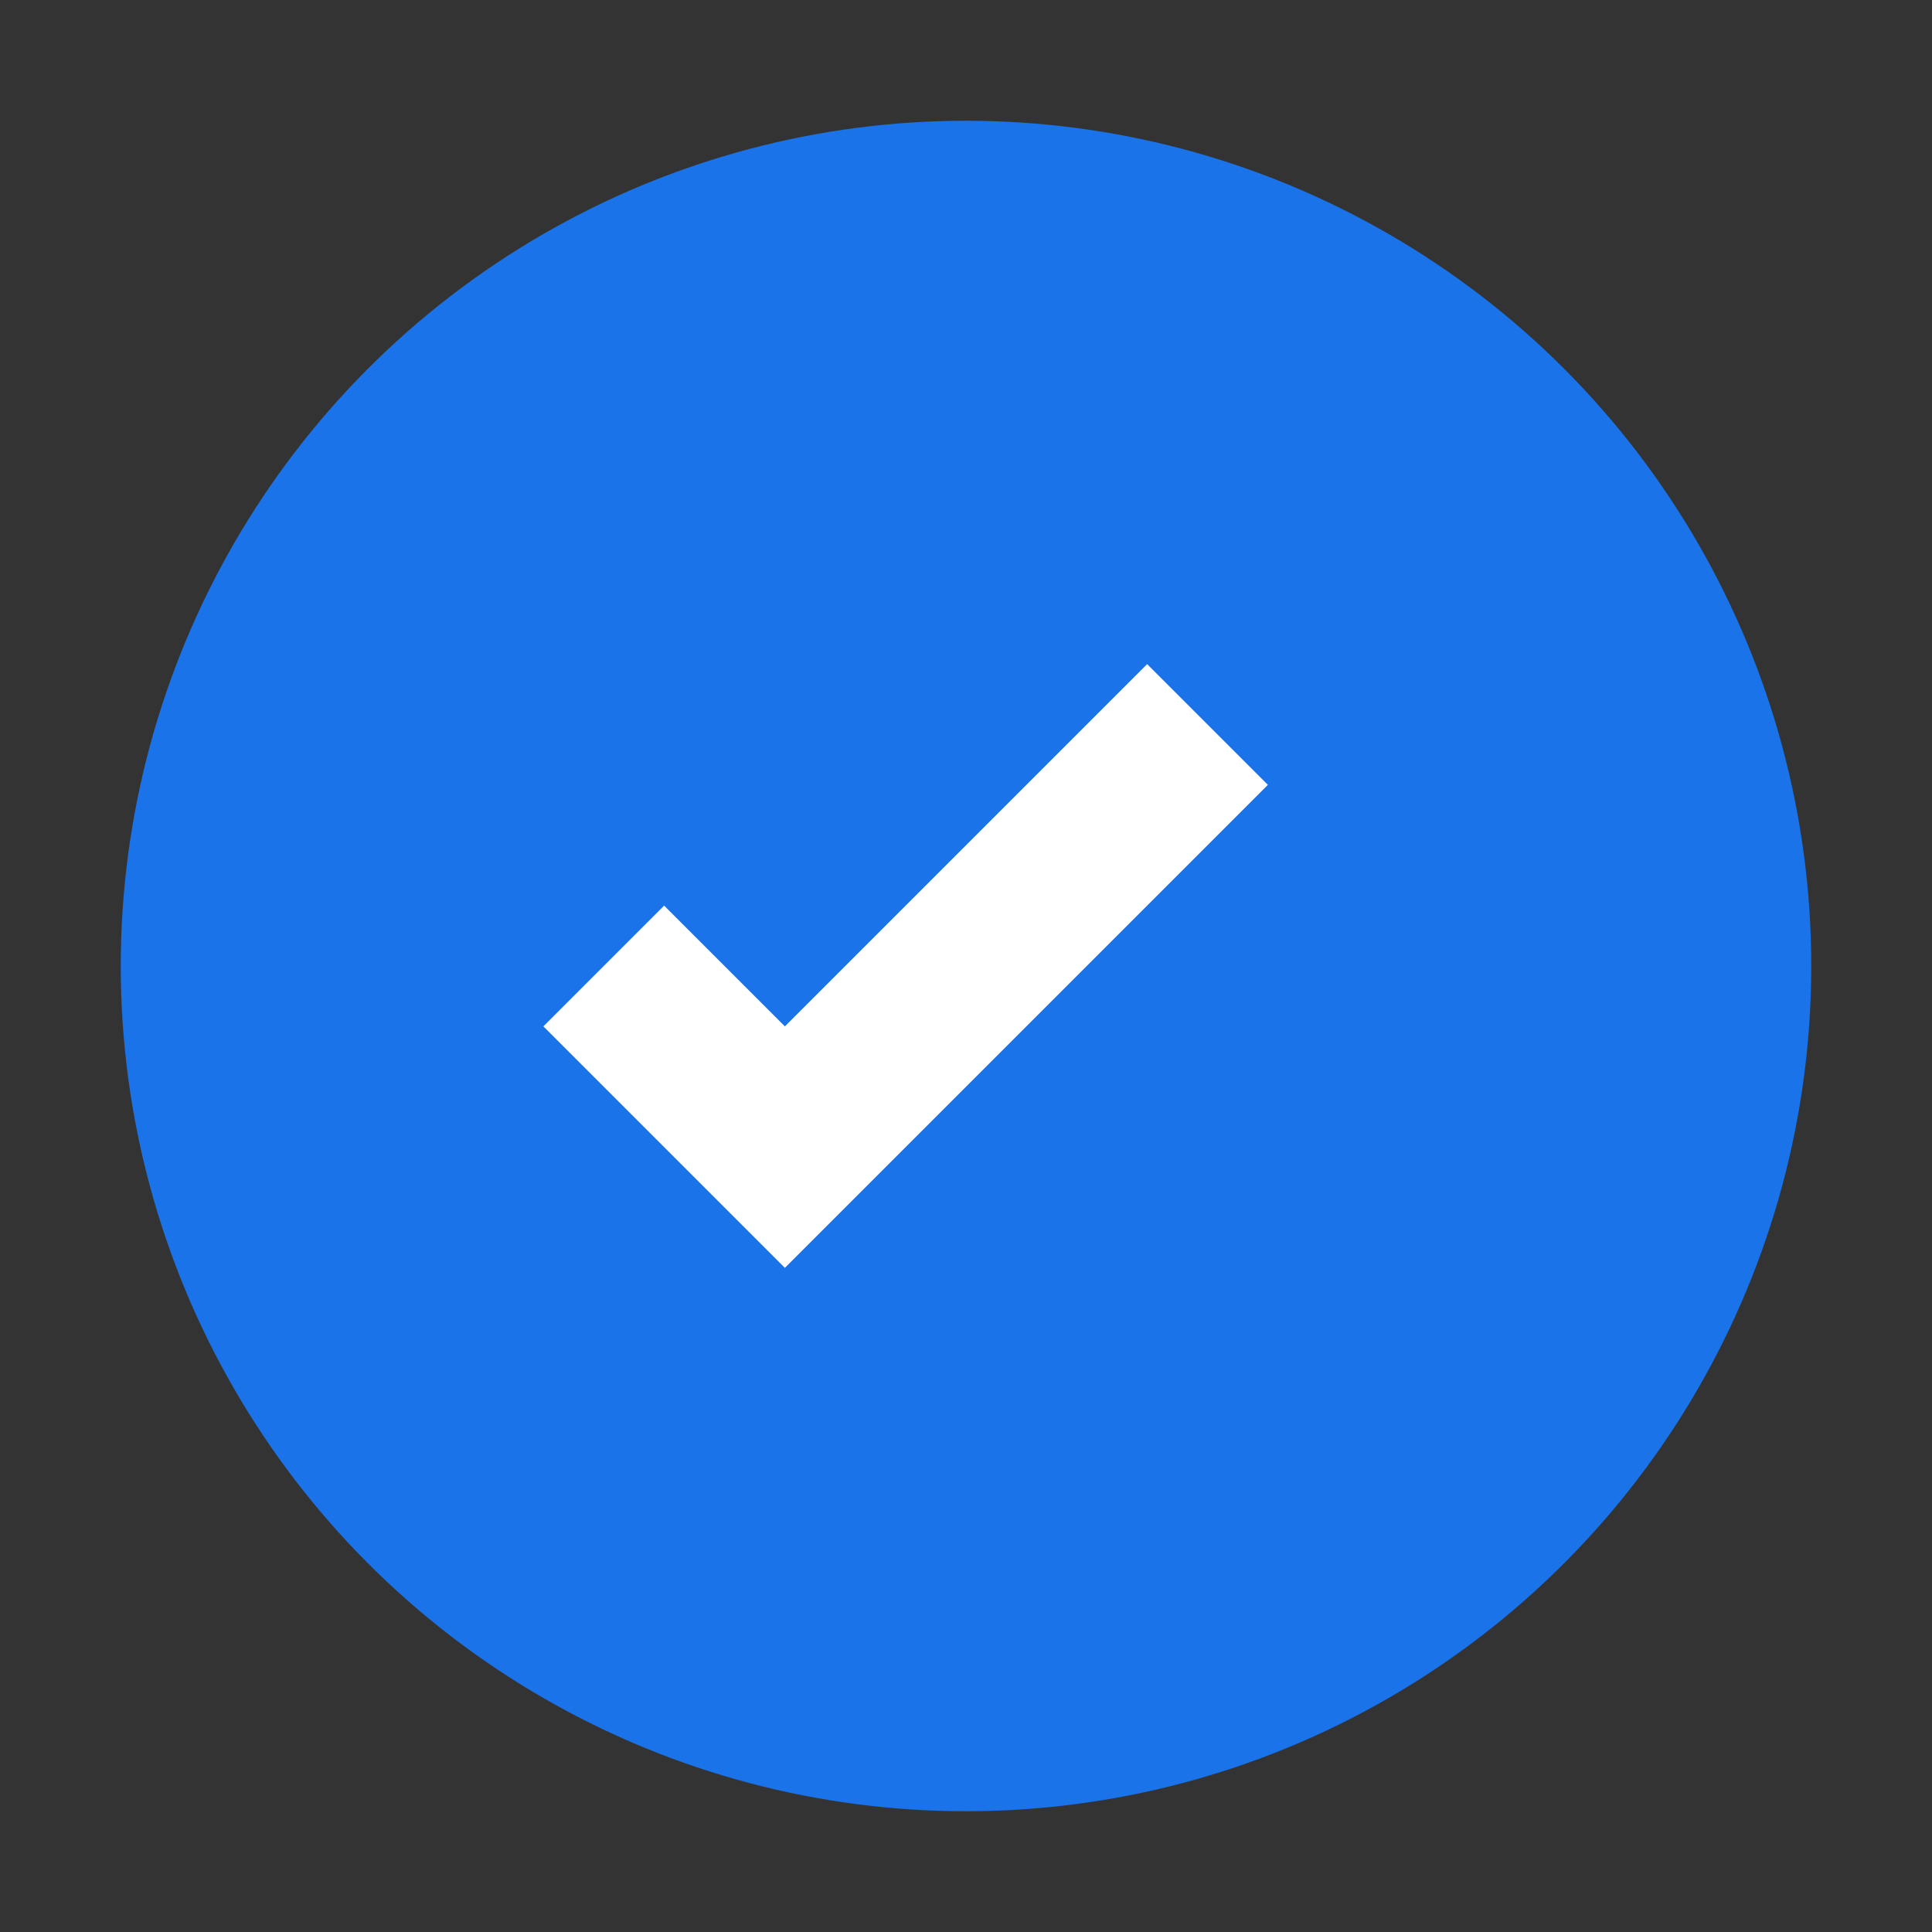 <svg xmlns="http://www.w3.org/2000/svg" width="128" height="128" viewBox="0 0 128 128">
  <rect x="0" y="0" width="128" height="128" fill="#333333" stroke="none"/>
  <circle cx="64" cy="64" r="56" fill="#1a73e8" stroke="none" />
  <path d="M52 84l-16-16 8-8 8 8 24-24 8 8z" fill="white" stroke="none" />
</svg> 